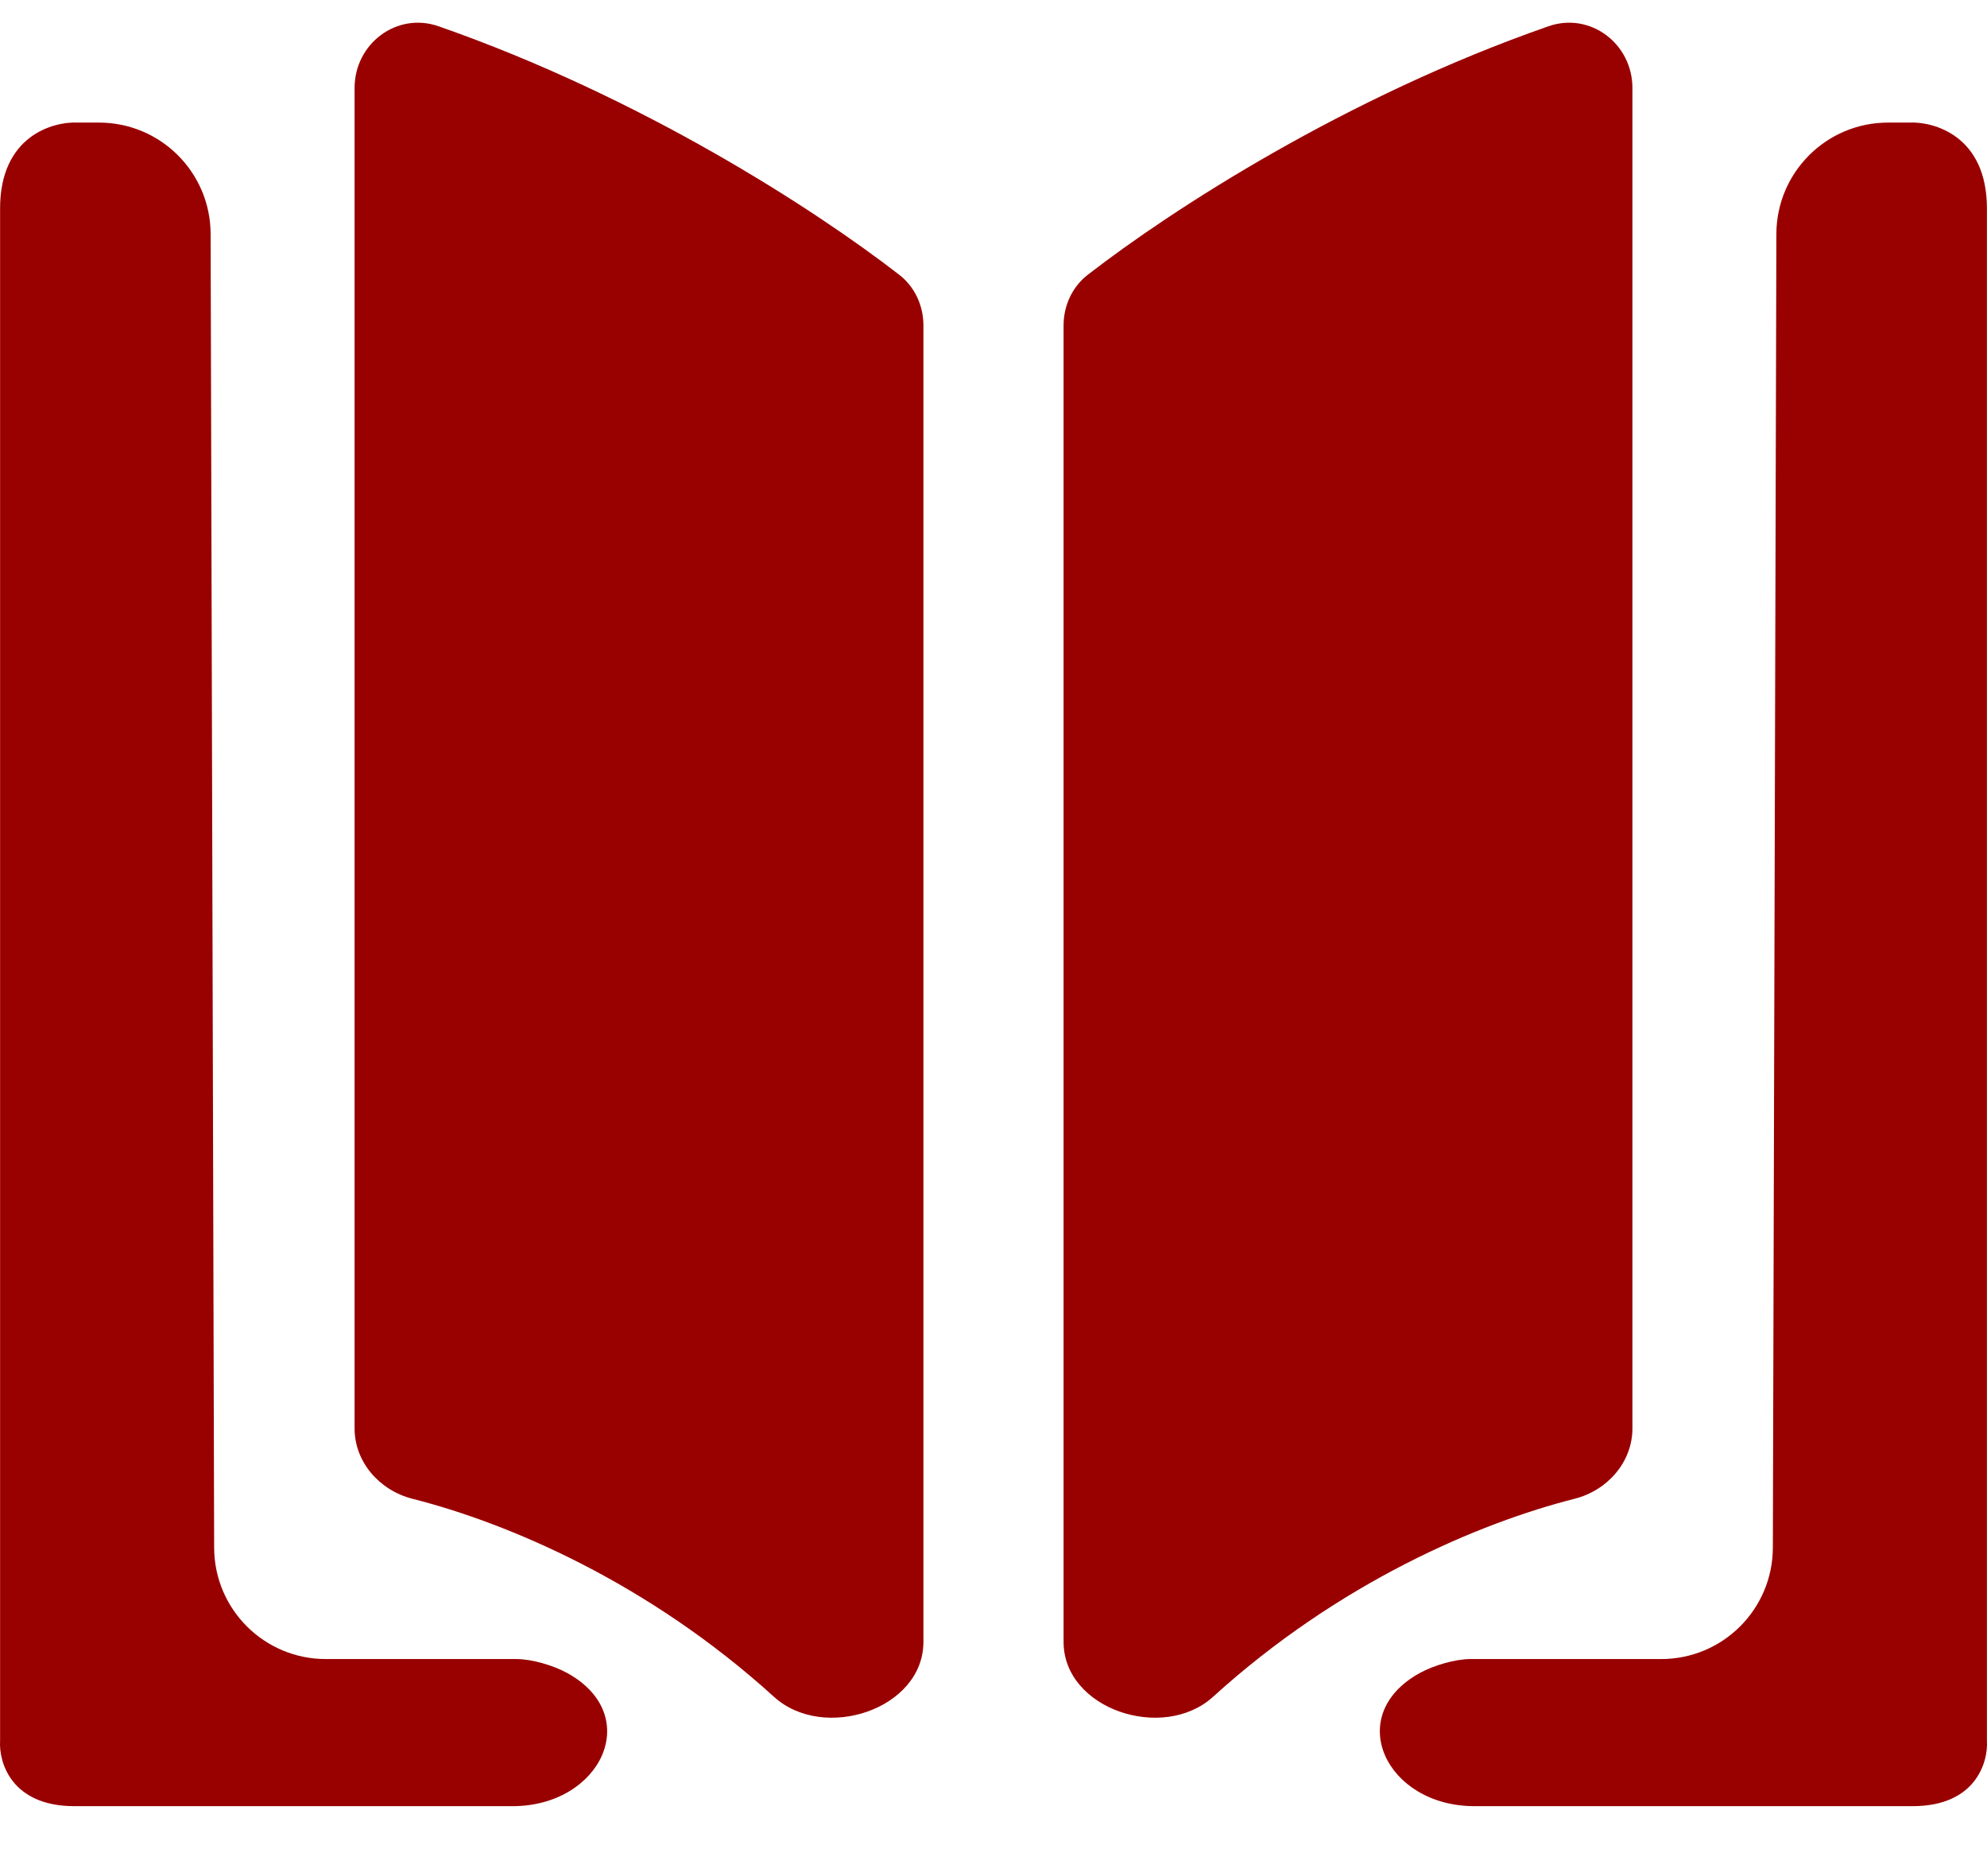 <svg width="89" height="84" viewBox="0 0 89 84" fill="none" xmlns="http://www.w3.org/2000/svg">
<path d="M0.004 9.333C0.004 6.112 2.343 5.429 3.512 5.49H4.434C7.19 5.49 9.426 7.72 9.434 10.476L9.592 69.314C9.599 72.07 11.835 74.3 14.592 74.3H23.131C23.829 74.3 24.792 74.588 25.403 74.924C28.863 76.826 26.911 80.888 22.963 80.888H3.328C0.521 80.888 -0.057 78.936 0.004 77.96V9.333Z" fill="#990000"/>
<path d="M88.996 9.333C88.996 6.112 86.657 5.429 85.488 5.49H84.566C81.81 5.49 79.574 7.72 79.566 10.476L79.408 69.314C79.401 72.07 77.165 74.3 74.408 74.3H65.868C65.171 74.3 64.208 74.588 63.597 74.924C60.137 76.826 62.089 80.888 66.037 80.888H85.672C88.479 80.888 89.057 78.936 88.996 77.96V9.333Z" fill="#990000"/>
<path d="M15.882 63.971V3.94C15.882 1.958 17.771 0.524 19.642 1.176C28.718 4.342 36.472 9.358 40.274 12.303C40.975 12.845 41.361 13.688 41.361 14.574V73.533C41.361 76.548 36.9 78.019 34.668 75.992C29.014 70.856 22.733 68.202 18.47 67.121C17.006 66.75 15.882 65.482 15.882 63.971Z" fill="#990000"/>
<path d="M73.118 63.971V3.94C73.118 1.958 71.229 0.524 69.358 1.176C60.282 4.342 52.528 9.358 48.726 12.303C48.025 12.845 47.639 13.688 47.639 14.574V73.533C47.639 76.548 52.1 78.019 54.332 75.992C59.986 70.856 66.267 68.202 70.53 67.121C71.995 66.75 73.118 65.482 73.118 63.971Z" fill="#990000"/>
</svg>
